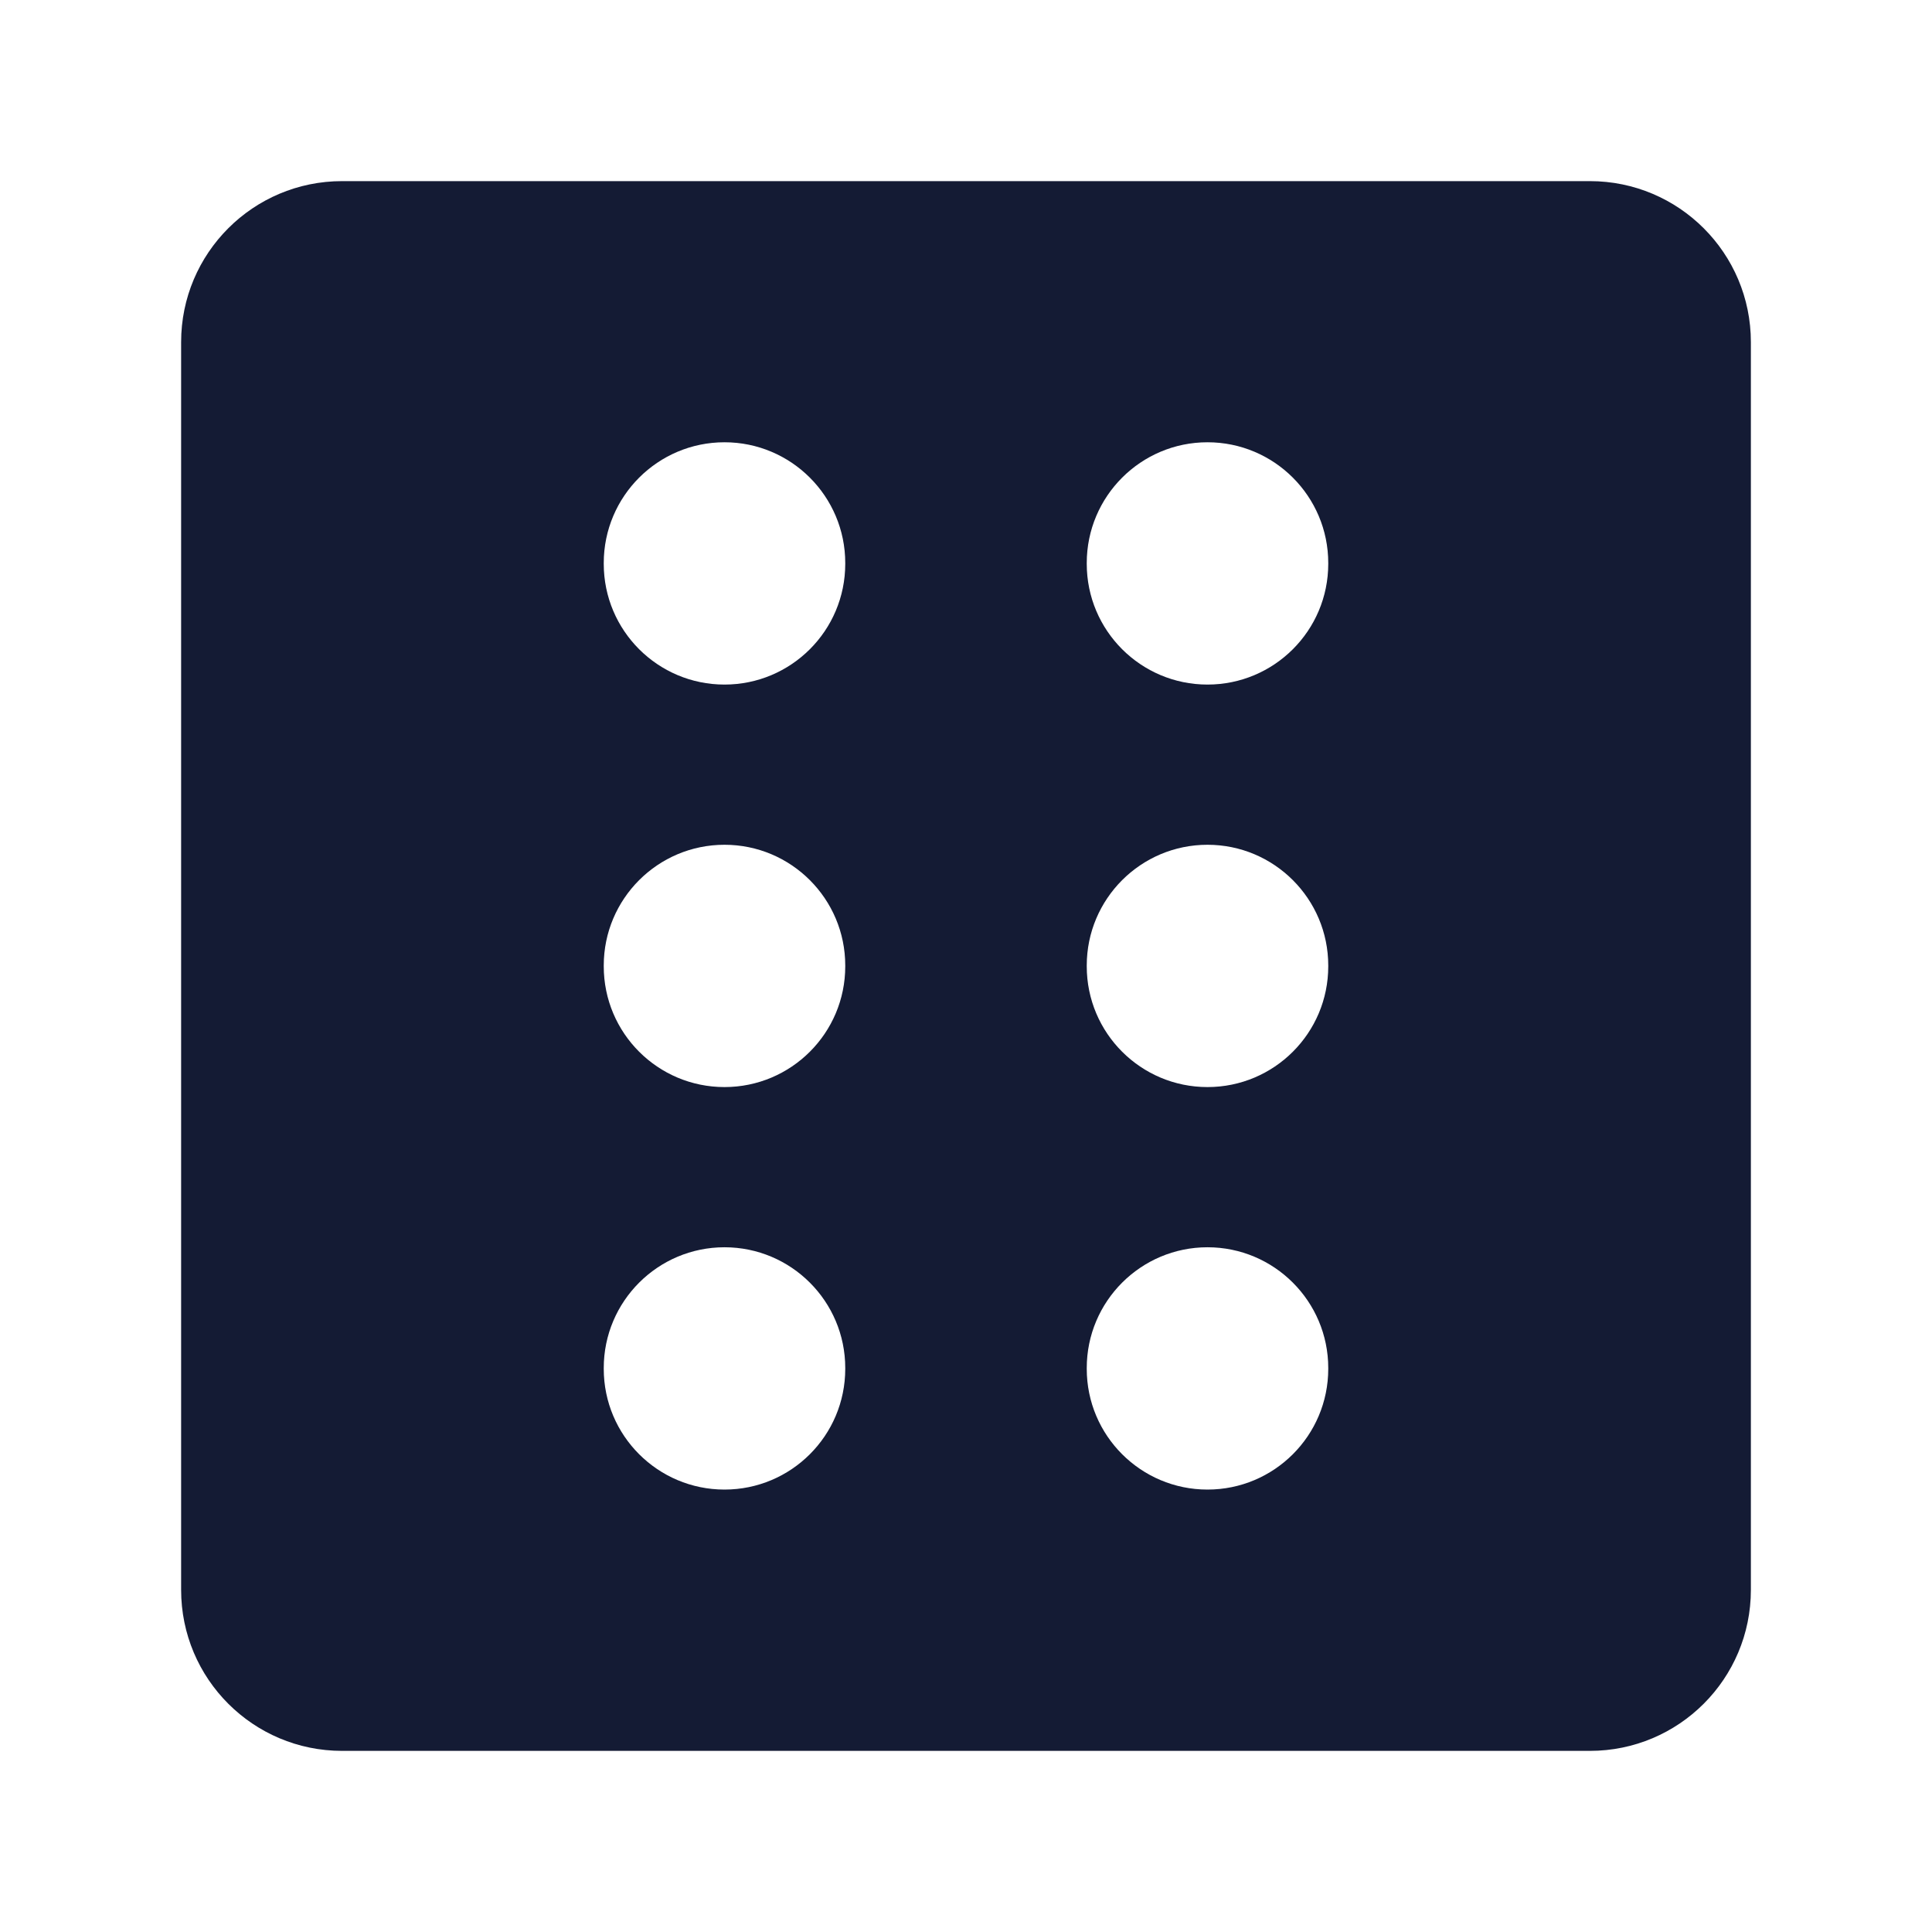 <svg width="24" height="24" viewBox="0 0 24 24" fill="none" xmlns="http://www.w3.org/2000/svg">
<path fill-rule="evenodd" clip-rule="evenodd" d="M4.25 2.25L19.75 2.25C20.855 2.25 21.75 3.145 21.75 4.25L21.75 19.75C21.75 20.855 20.855 21.75 19.75 21.75L4.25 21.75C3.145 21.75 2.25 20.855 2.25 19.75L2.25 4.25C2.25 3.145 3.145 2.25 4.25 2.25ZM9 10.494C9.828 10.494 10.5 11.166 10.5 11.994V12.004C10.5 12.833 9.828 13.504 9 13.504C8.172 13.504 7.5 12.833 7.5 12.004V11.994C7.5 11.166 8.172 10.494 9 10.494ZM16.5 6.994C16.5 6.166 15.828 5.494 15 5.494C14.172 5.494 13.5 6.166 13.5 6.994V7.004C13.5 7.833 14.172 8.504 15 8.504C15.828 8.504 16.5 7.833 16.5 7.004V6.994ZM9 15.494C9.828 15.494 10.5 16.166 10.5 16.994V17.004C10.5 17.833 9.828 18.504 9 18.504C8.172 18.504 7.5 17.833 7.5 17.004V16.994C7.5 16.166 8.172 15.494 9 15.494ZM10.5 6.994C10.5 6.166 9.828 5.494 9 5.494C8.172 5.494 7.5 6.166 7.5 6.994V7.004C7.5 7.833 8.172 8.504 9 8.504C9.828 8.504 10.5 7.833 10.5 7.004V6.994ZM15 15.494C15.828 15.494 16.5 16.166 16.5 16.994V17.004C16.5 17.833 15.828 18.504 15 18.504C14.172 18.504 13.5 17.833 13.5 17.004V16.994C13.5 16.166 14.172 15.494 15 15.494ZM16.5 11.994C16.5 11.166 15.828 10.494 15 10.494C14.172 10.494 13.5 11.166 13.5 11.994V12.004C13.5 12.833 14.172 13.504 15 13.504C15.828 13.504 16.5 12.833 16.5 12.004V11.994Z" fill="#141B34"/>
</svg>
